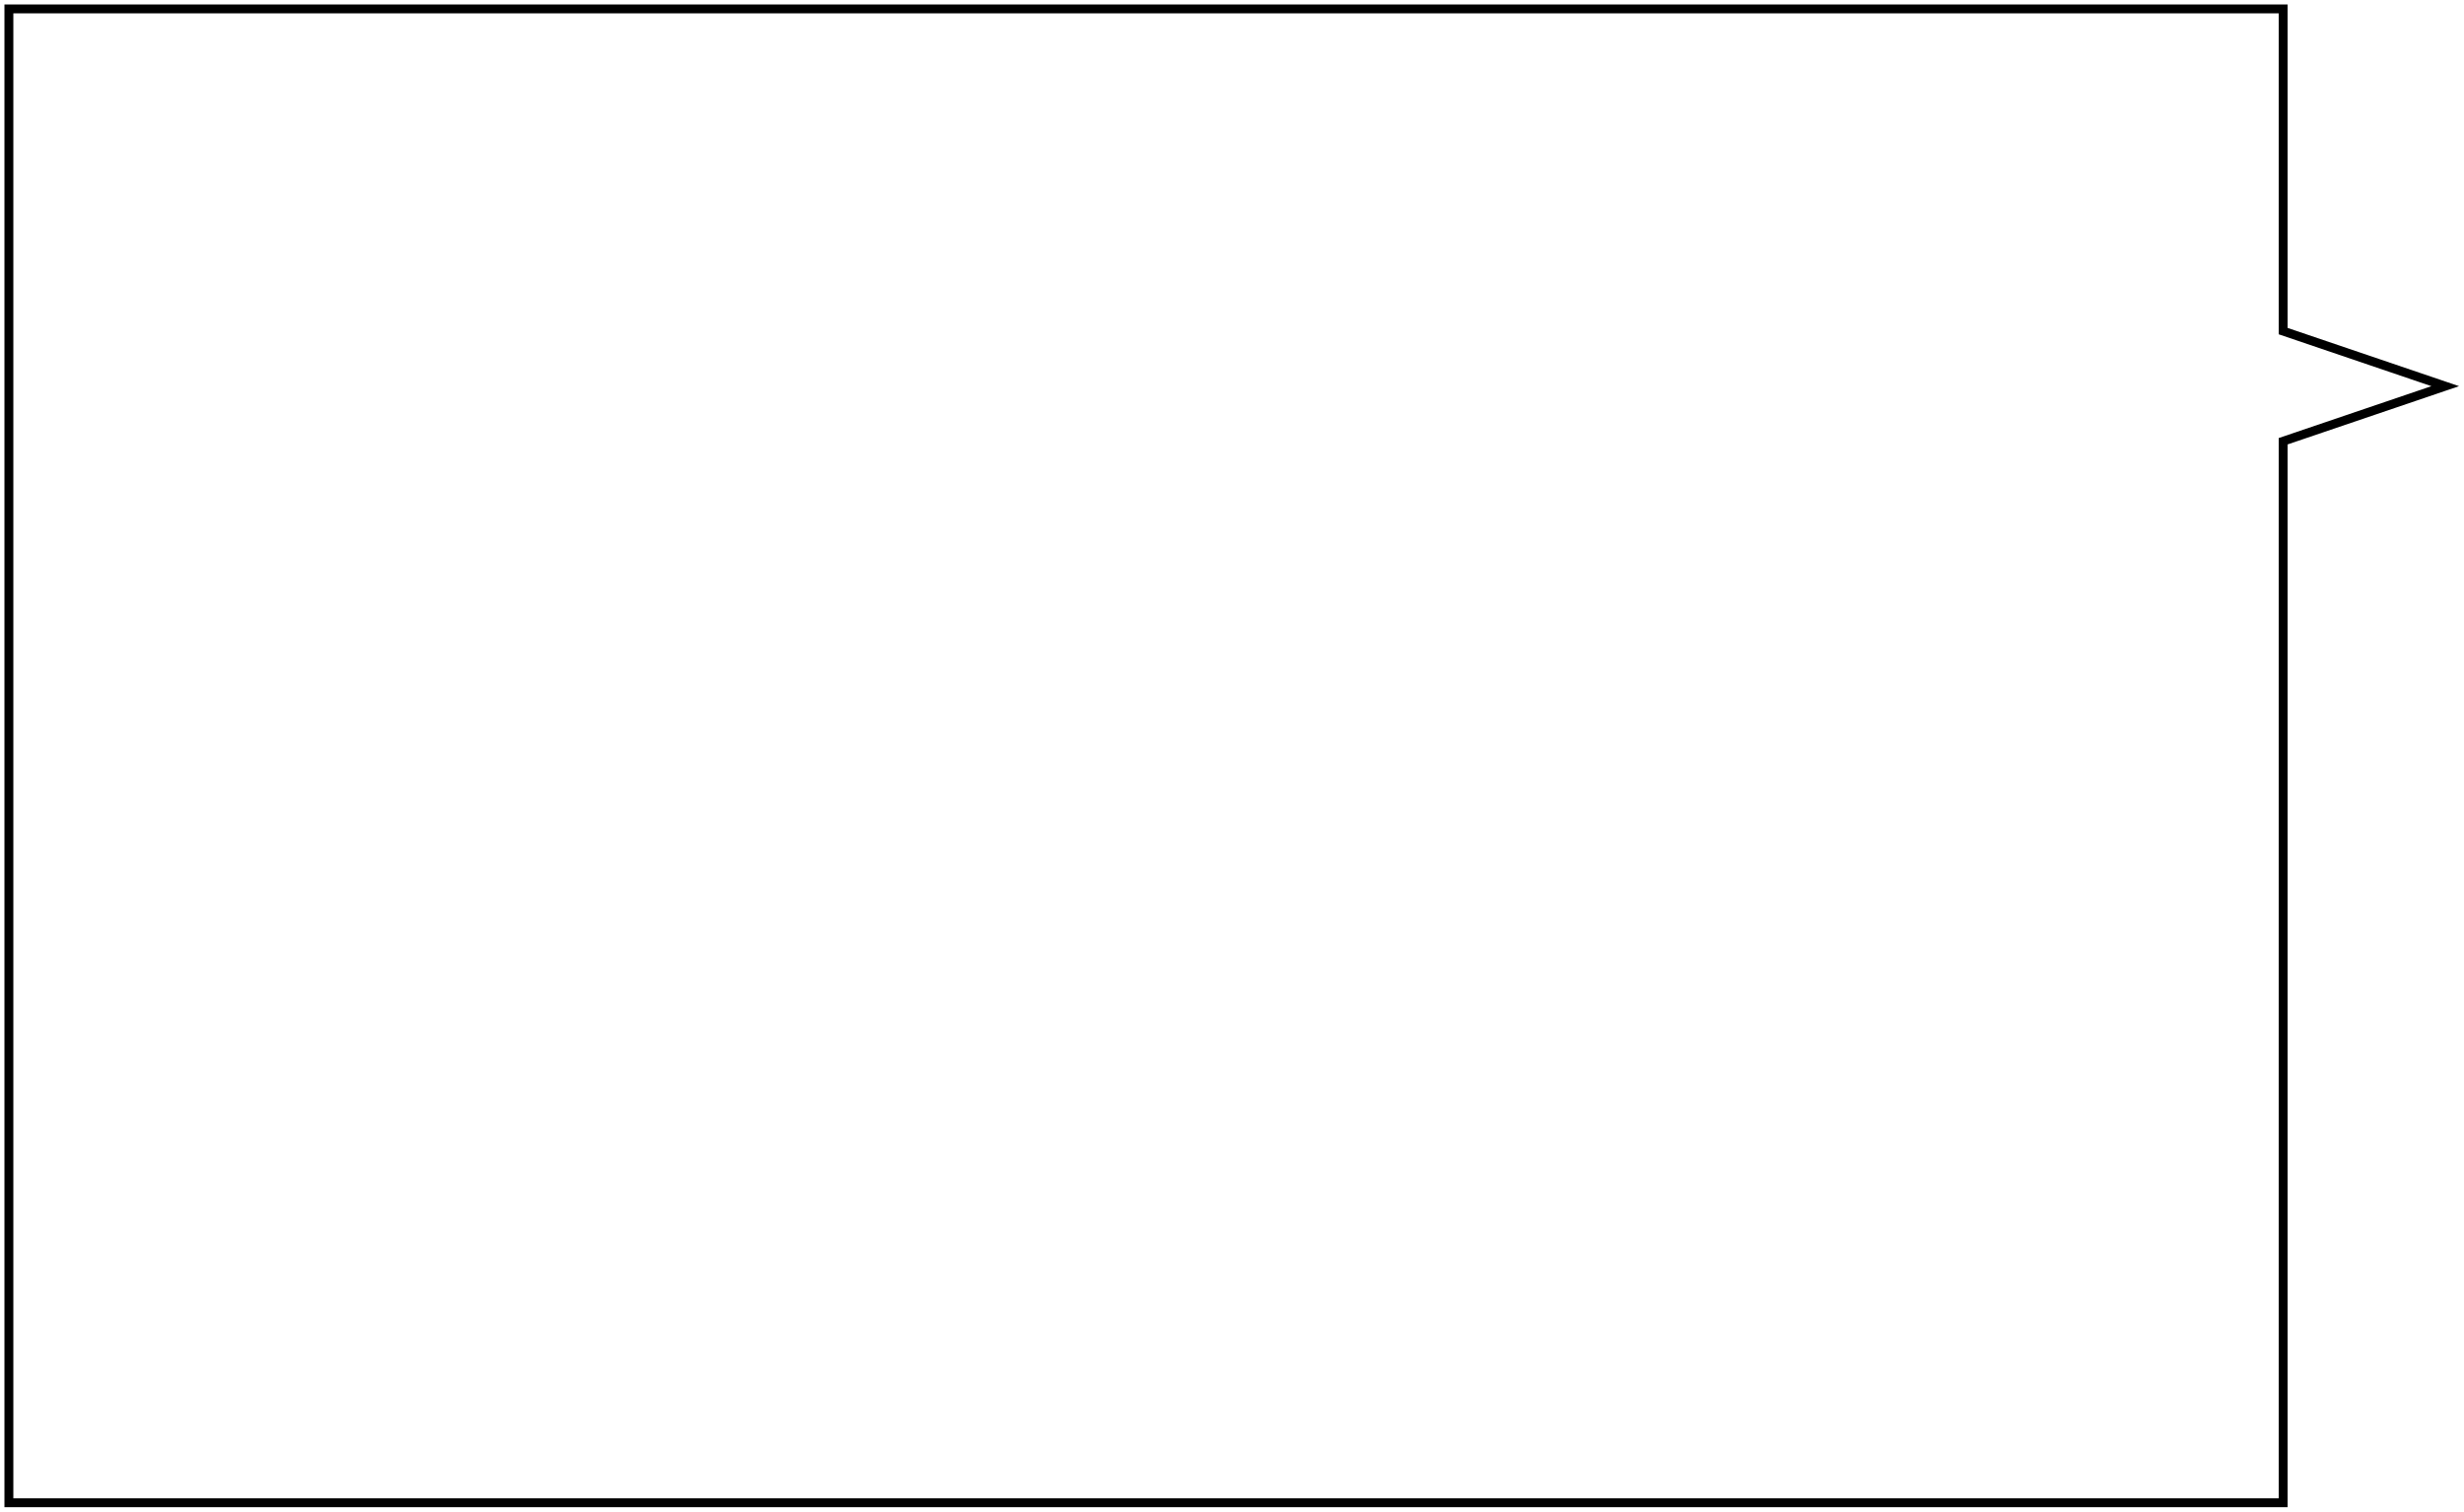 <svg width="277" height="170" viewBox="0 0 277 170" fill="none" xmlns="http://www.w3.org/2000/svg">
<path d="M256.67 1V37.22L274.89 43.41L256.67 49.6V168.93H1V1H256.67Z" stroke="black" stroke-miterlimit="10"/>
</svg>
